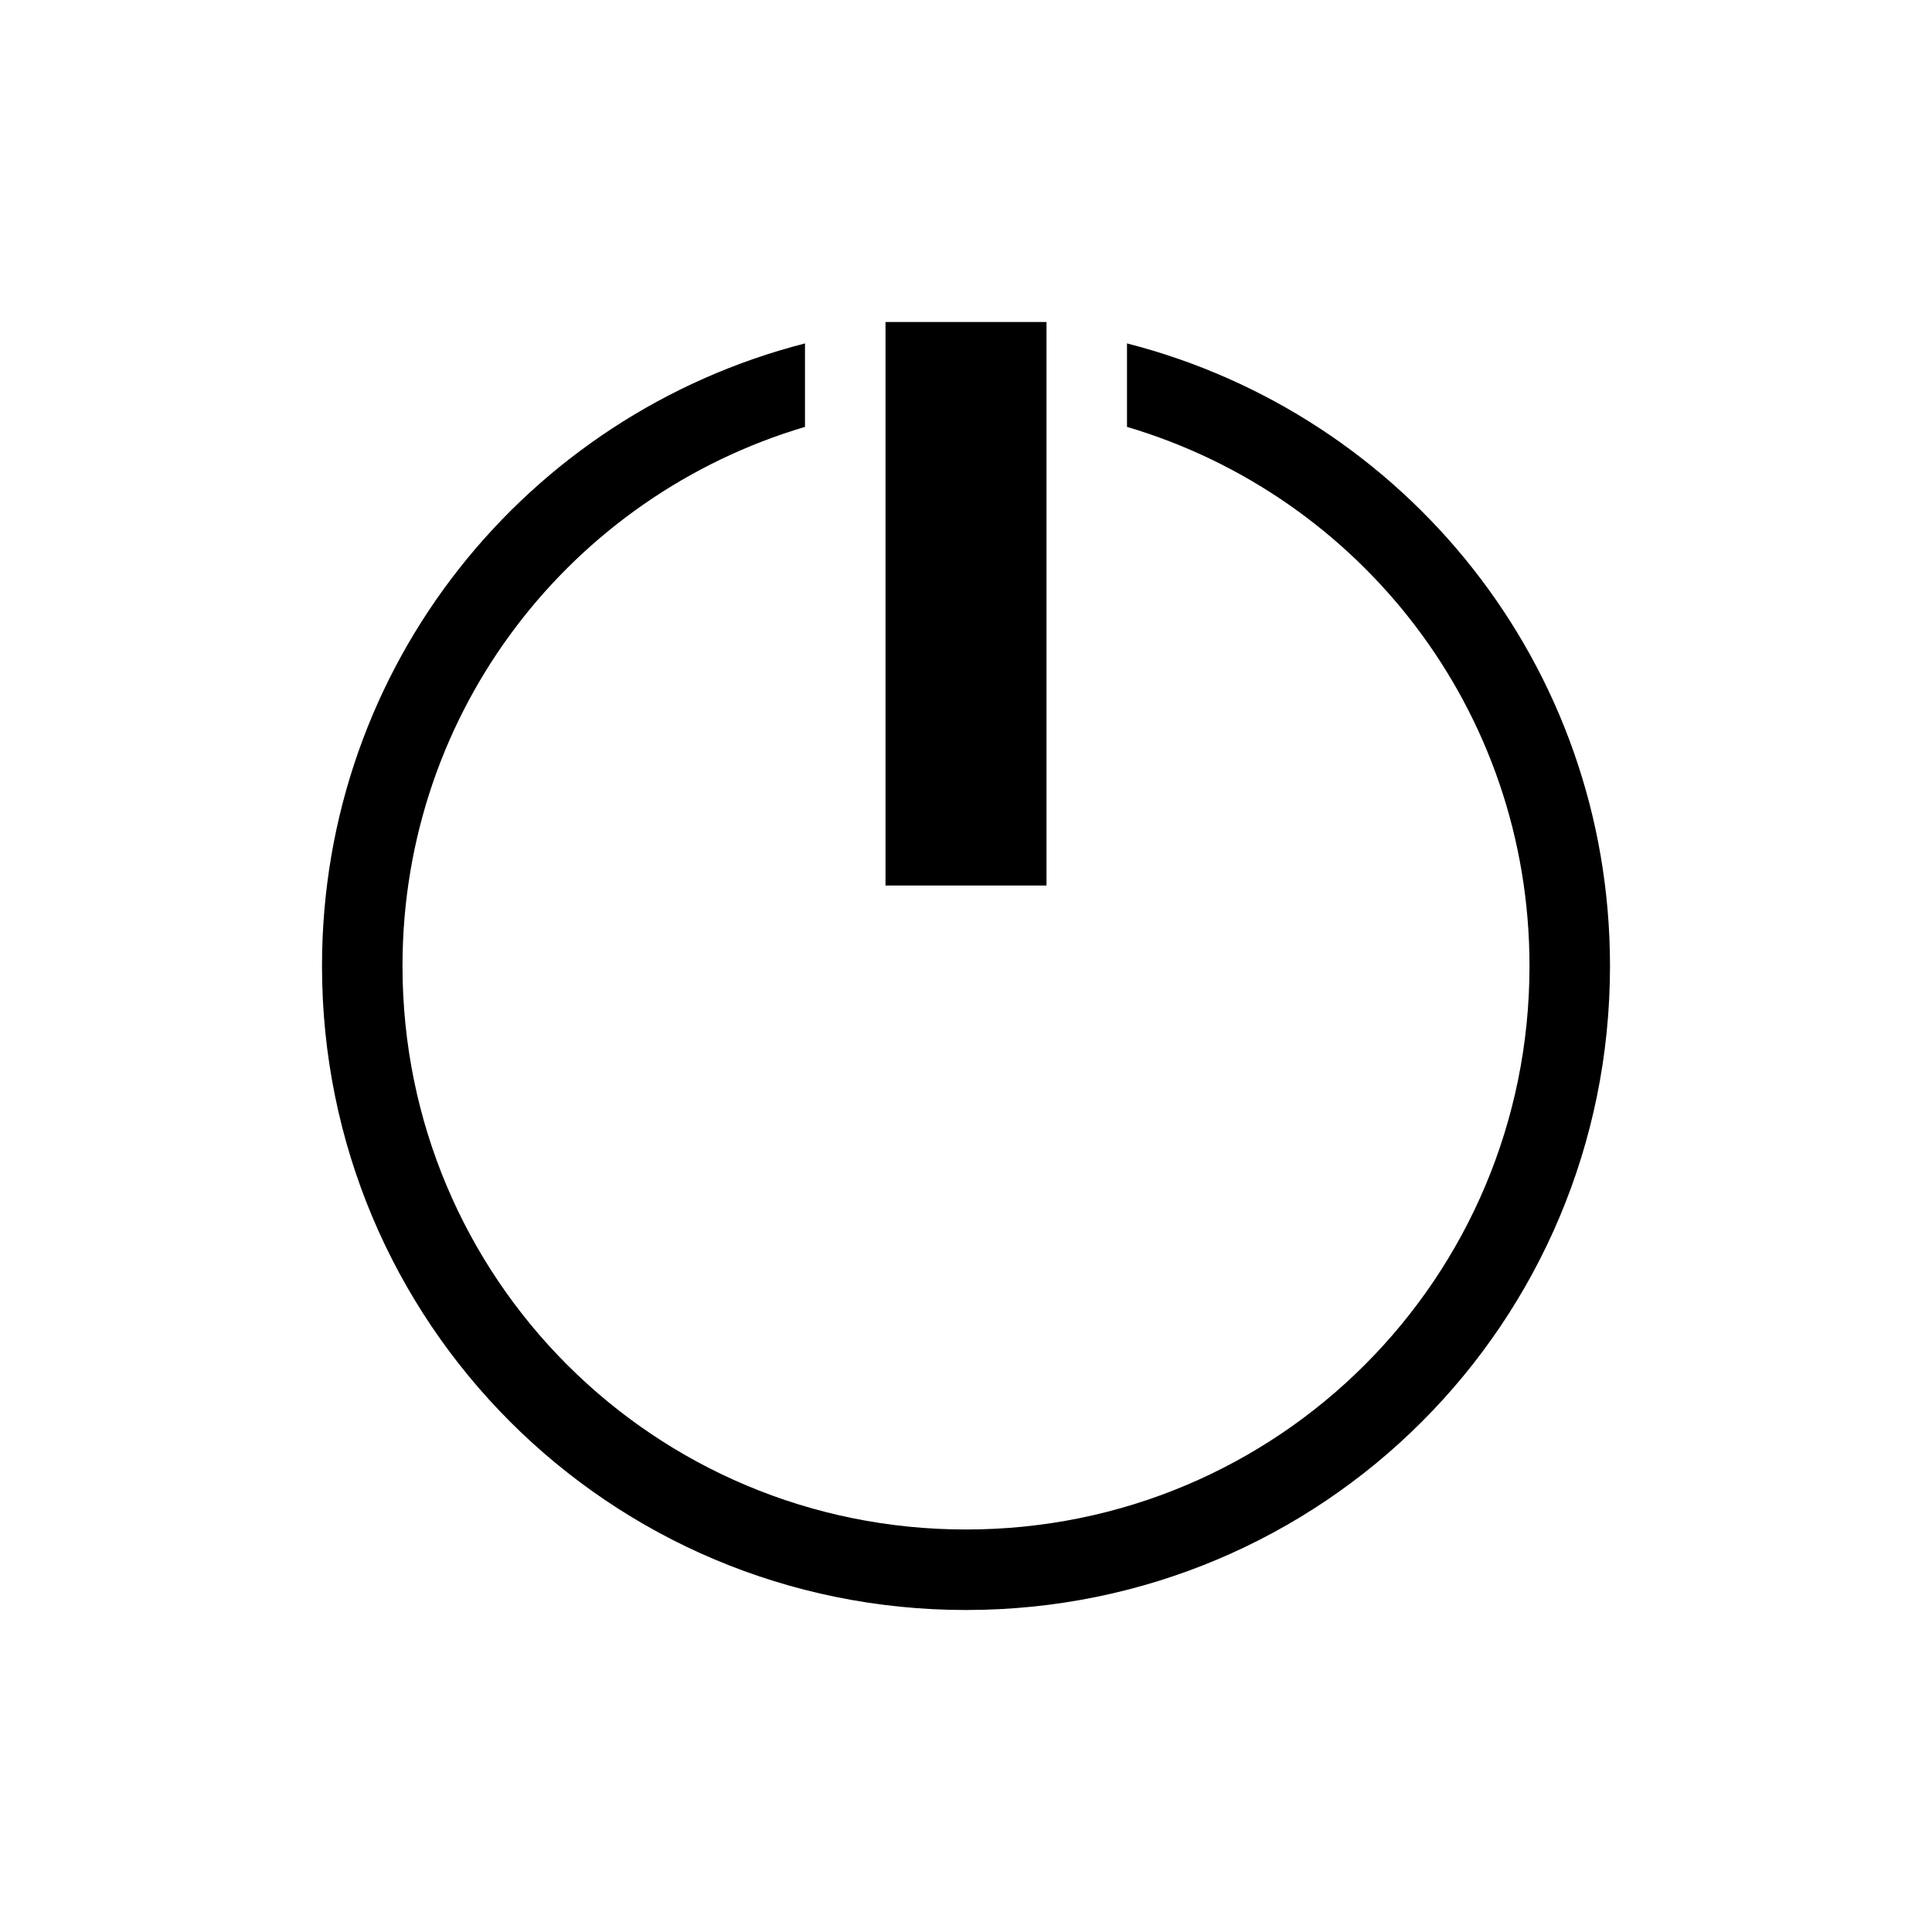 <svg viewBox="0 0 24 24" xmlns="http://www.w3.org/2000/svg">
 <defs>
  <style id="current-color-scheme" type="text/css">
   .ColorScheme-Text { color:#000000; } .ColorScheme-Highlight { color:#00b7eb; } .ColorScheme-NeutralText { color:#ff7800; } .ColorScheme-PositiveText { color:#33d17a; } .ColorScheme-NegativeText { color:#e01b24; }
  </style>
 </defs>
 <g transform="translate(1,1)">
  <path class="ColorScheme-Text" d="m10 3v7h2v-7h-2zm-1 0.266c-3.455 0.885-6 3.995-6 7.734 0 4.432 3.568 8 8 8s8-3.568 8-8c0-3.739-2.545-6.85-6-7.734v1.037c2.895 0.857 5 3.517 5 6.697 0 3.878-3.122 7-7 7s-7-3.122-7-7c0-3.18 2.105-5.84 5-6.697v-1.037z" fill="currentColor"/>
 </g>
</svg>
